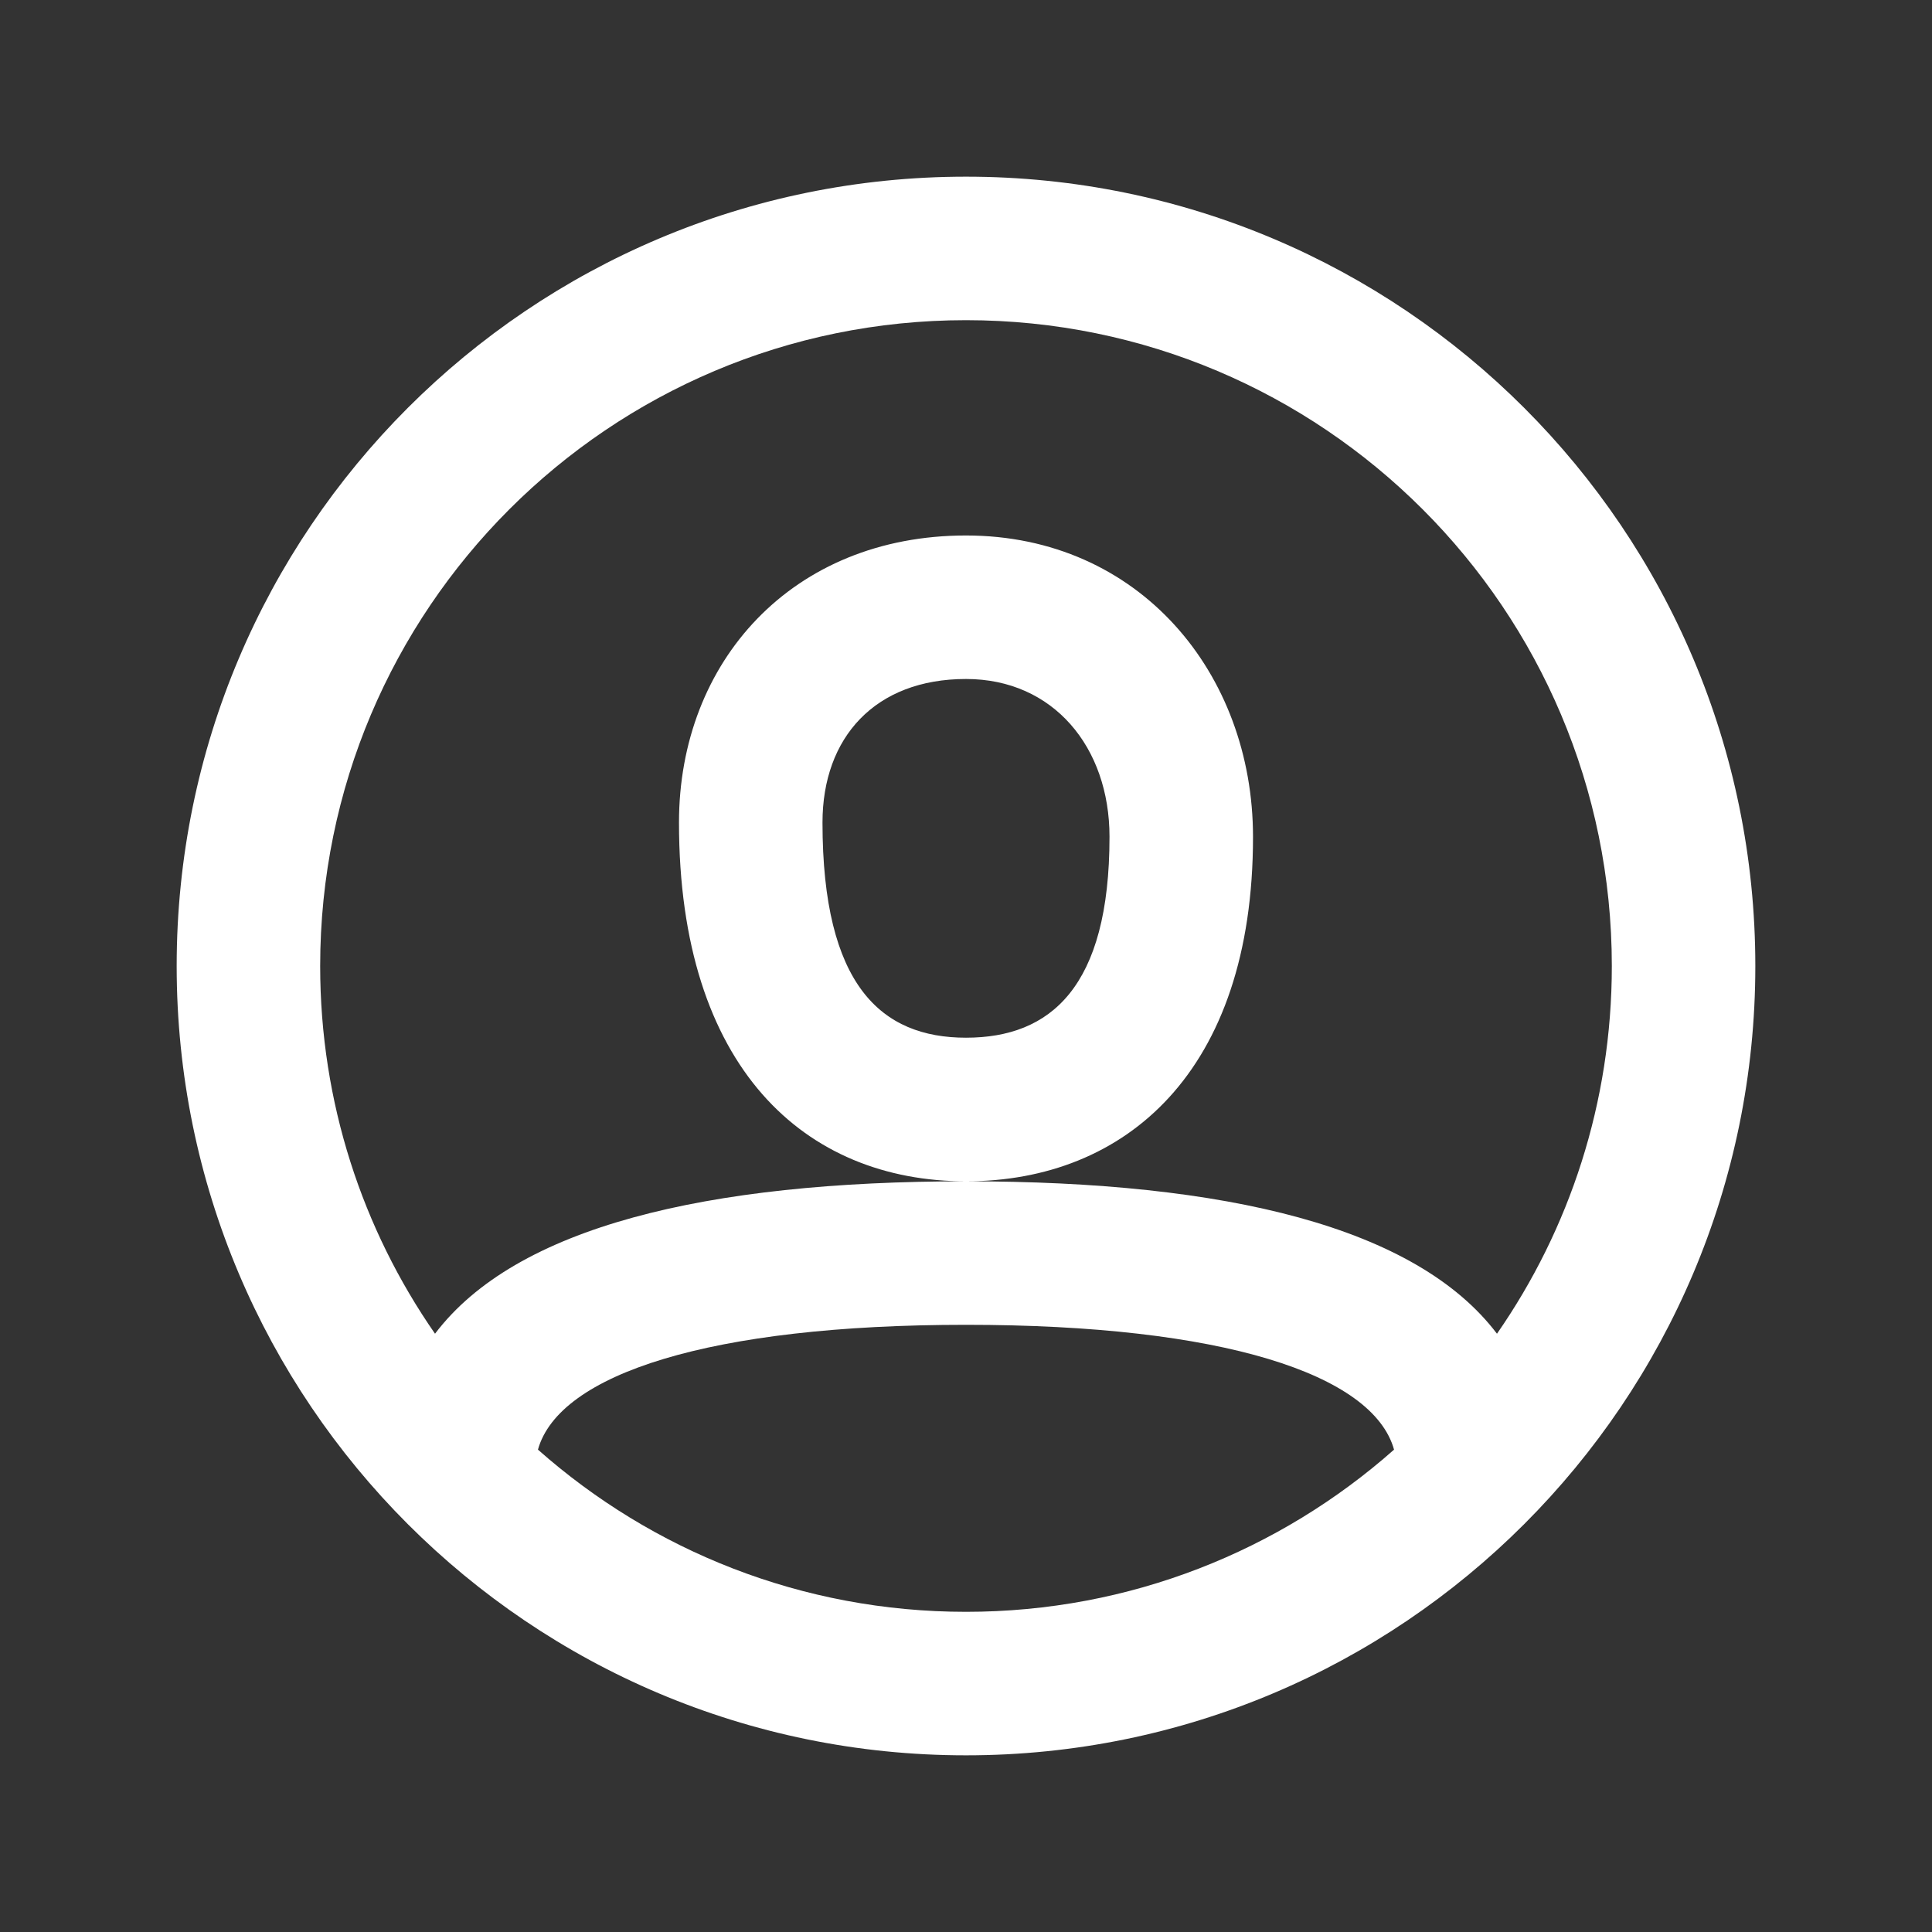 <svg width="18" height="18" viewBox="0 0 18 18" fill="none" xmlns="http://www.w3.org/2000/svg">
<rect x="0" y="0" width="18" height="18" fill="#333333" stroke="none"/>
<path fill-rule="evenodd" clip-rule="evenodd" d="M9 16.354C4.938 16.354 1.646 13.062 1.646 9C1.646 4.938 4.938 1.646 9 1.646C13.062 1.646 16.354 4.938 16.354 9C16.354 13.062 13.062 16.354 9 16.354ZM13.947 12.426C14.622 11.454 15.017 10.273 15.017 9C15.017 5.677 12.323 2.983 9 2.983C5.677 2.983 2.983 5.677 2.983 9C2.983 10.273 3.378 11.454 4.053 12.426C4.805 11.432 6.574 11.006 9 11.006C11.426 11.006 13.194 11.432 13.947 12.426ZM12.988 13.506C12.792 12.802 11.386 12.343 9 12.343C6.614 12.343 5.208 12.802 5.012 13.506C6.074 14.446 7.47 15.017 9 15.017C10.53 15.017 11.926 14.446 12.988 13.506ZM9 4.989C7.382 4.989 6.326 6.163 6.326 7.663C6.326 9.954 7.503 11.006 9 11.006C10.483 11.006 11.674 9.989 11.674 7.797C11.674 6.273 10.614 4.989 9 4.989ZM7.663 7.663C7.663 9.18 8.21 9.668 9 9.668C9.787 9.668 10.337 9.199 10.337 7.796C10.337 6.961 9.813 6.326 9 6.326C8.153 6.326 7.663 6.871 7.663 7.663Z" fill="white"/>
</svg>
